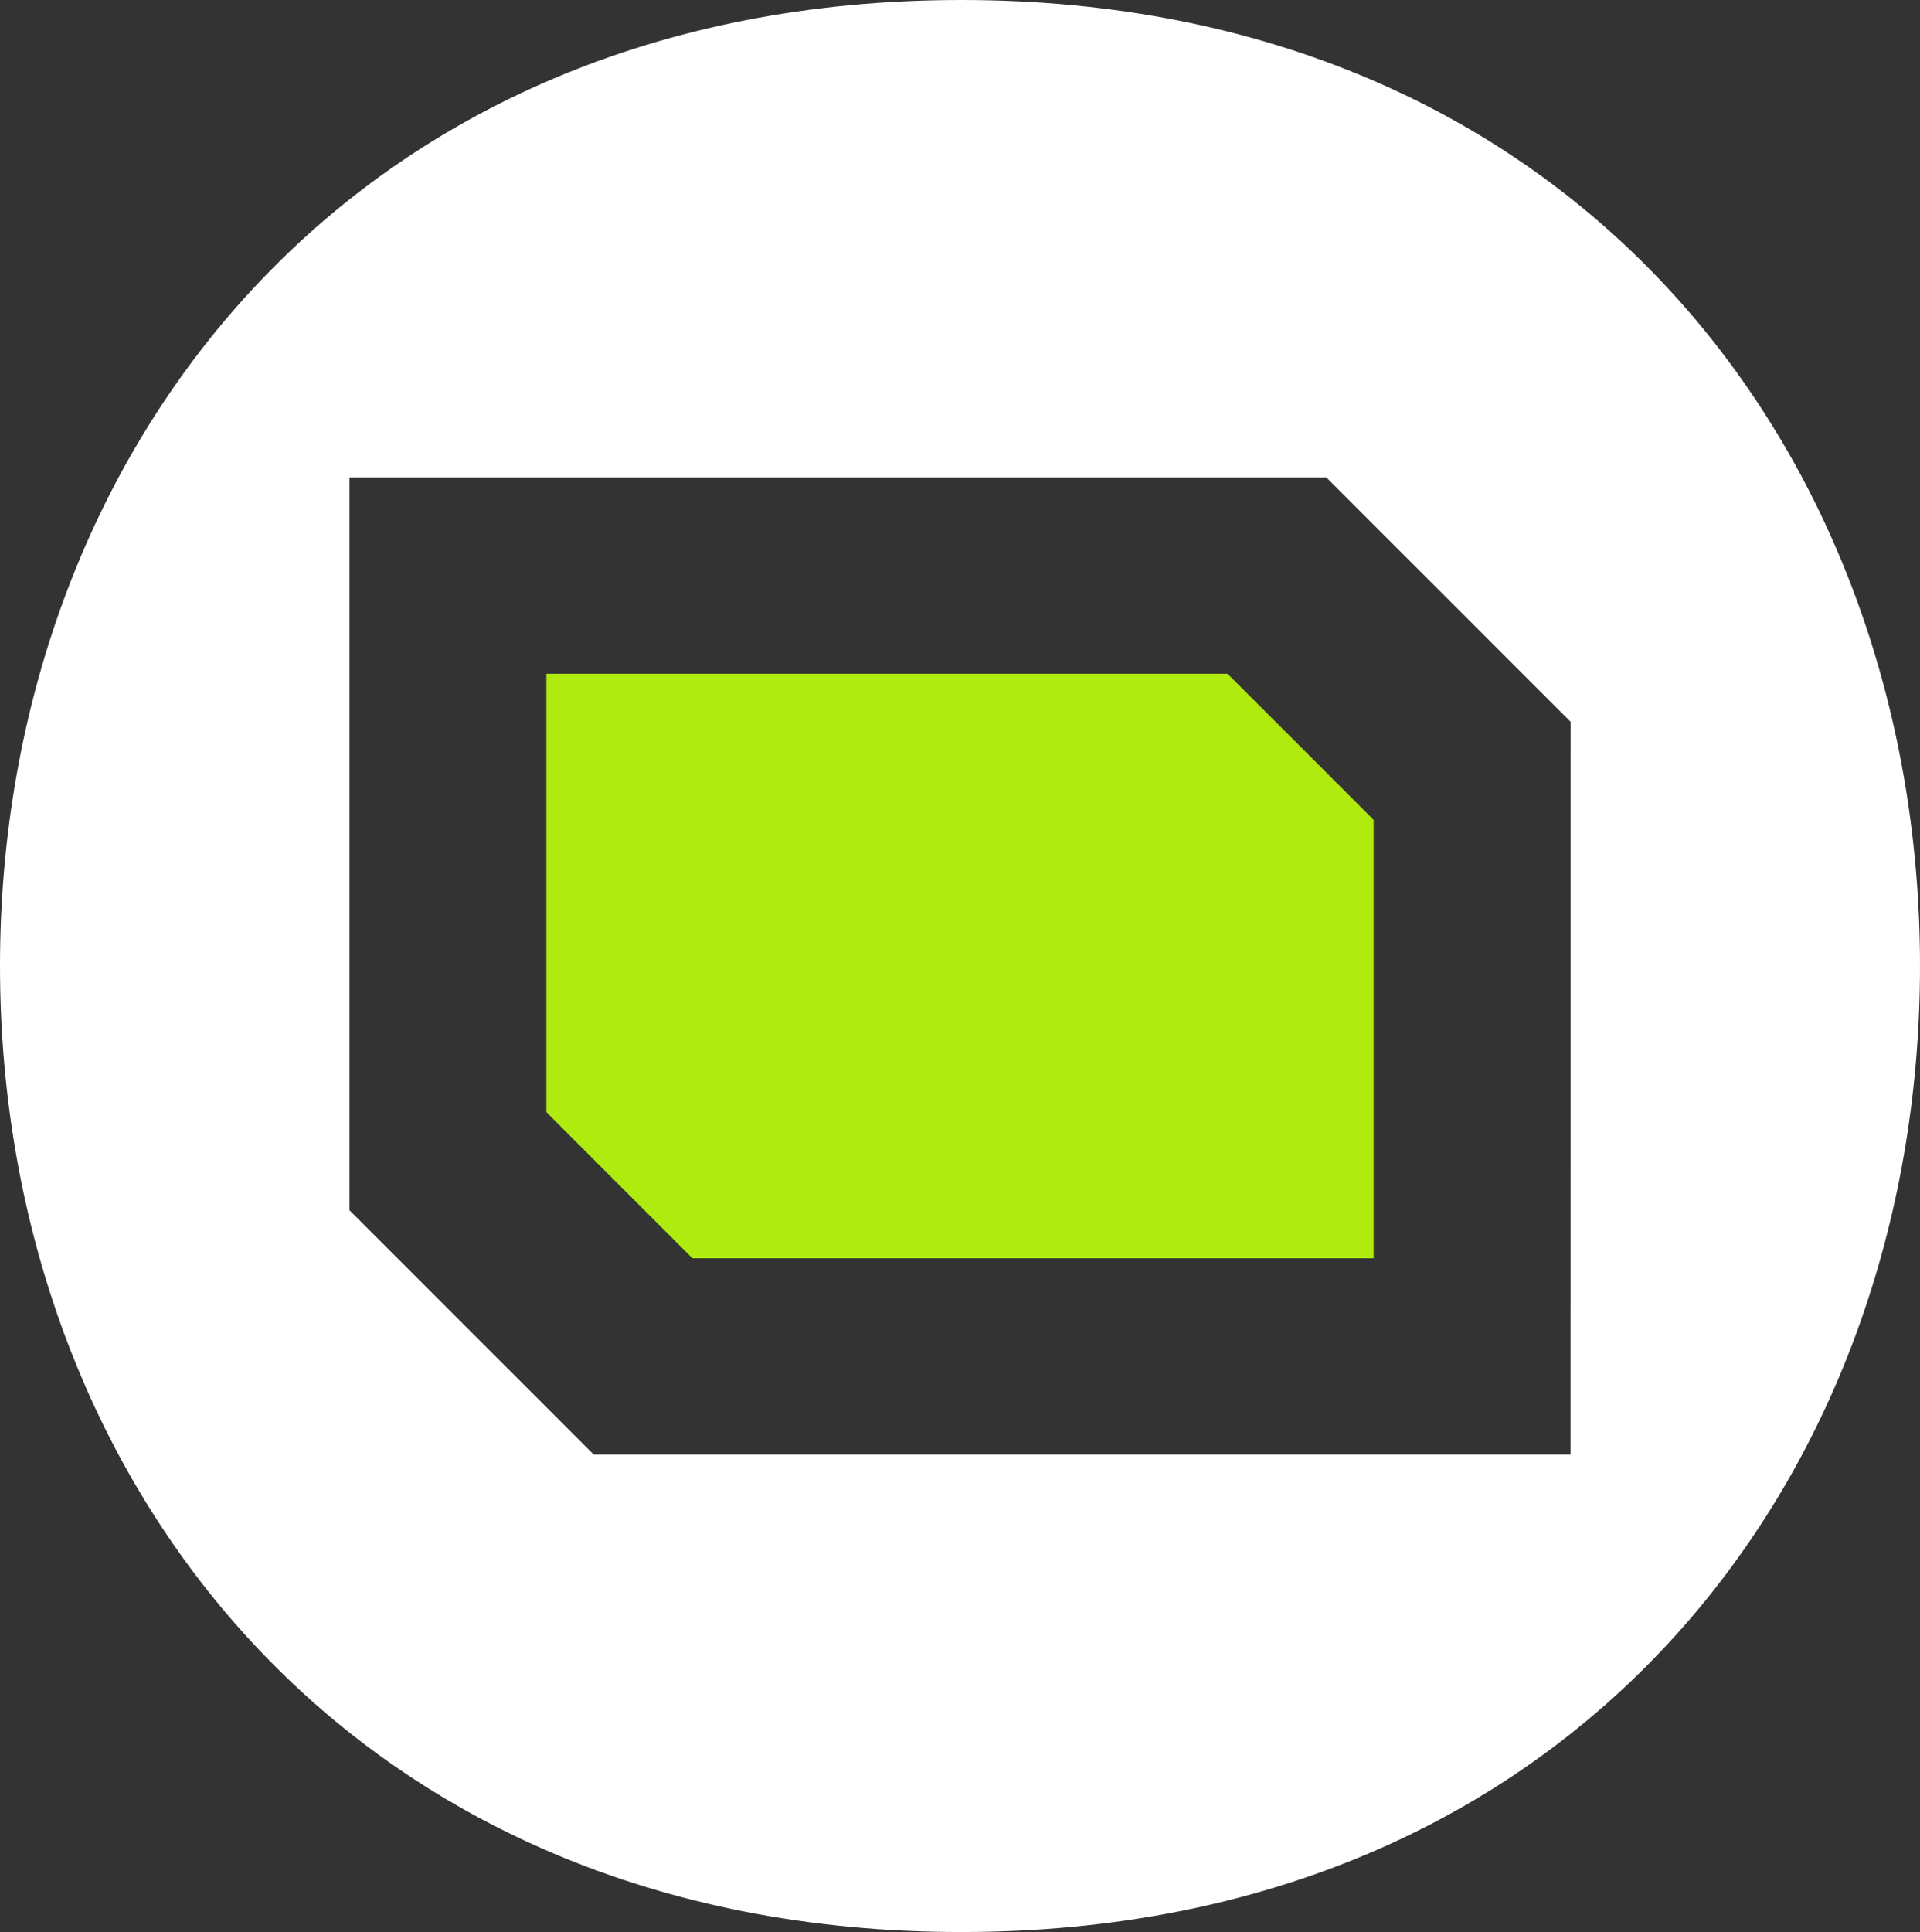 <svg width="256" height="257.54" viewBox="0 0 256 257.54" fill="none" xmlns="http://www.w3.org/2000/svg" xmlns:xlink="http://www.w3.org/1999/xlink">
	<rect x="0" y="0" width="256" height="257.54" fill="#333333" stroke="none"/>
	<desc>
			Created with Pixso.
	</desc>
	<defs/>
	<path id="path" d="M128.17 0C46.7 0 0 60.26 0 128.78C0 197.3 46.71 257.54 128.17 257.54C209.63 257.54 256 197.29 256 128.78C256 60.27 209.64 0 128.17 0ZM209.4 193.89L79.16 193.89L46.6 161.33L46.6 63.65L176.85 63.65L209.41 96.21L209.4 193.89Z" fill="#FFFFFF" fill-opacity="1" fill-rule="nonzero"/>
	<path id="polygon" d="M163.67 89.81L183.15 109.29L183.15 167.73L92.32 167.73L72.85 148.25L72.85 89.81L163.67 89.81Z" fill="#AFEB0F" fill-opacity="1" fill-rule="nonzero"/>
</svg>
